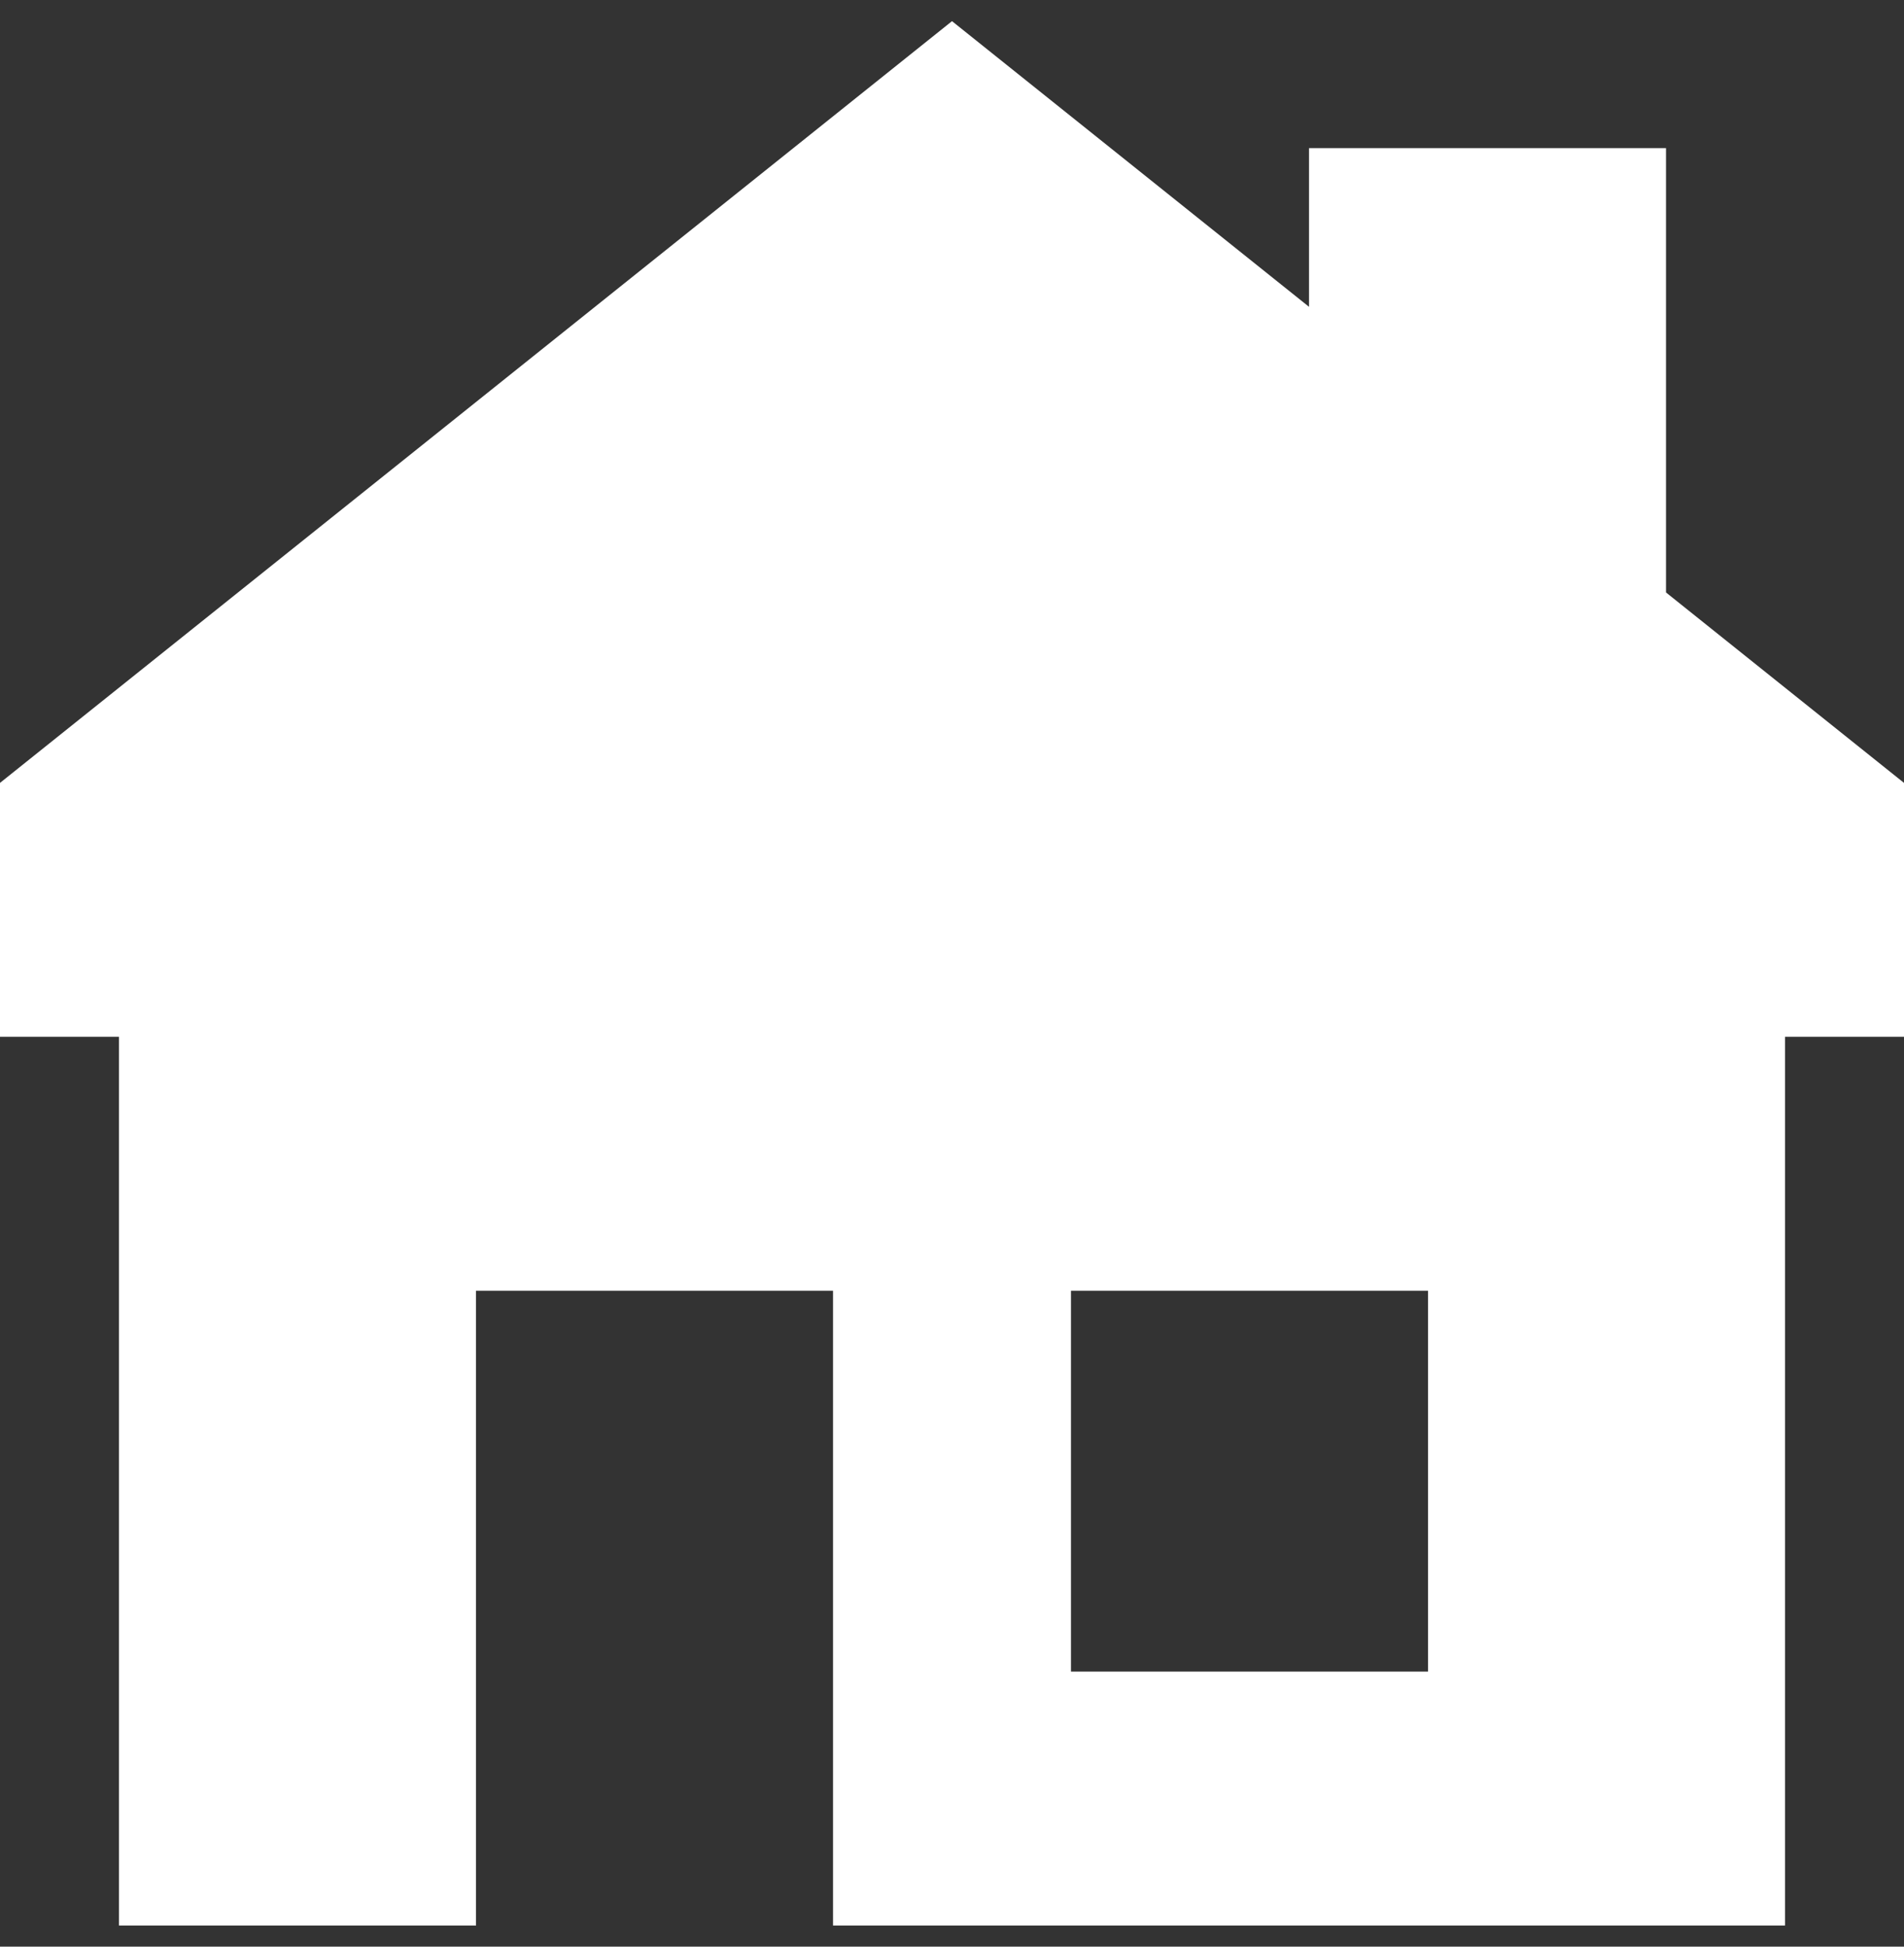 <svg width="45" height="46" viewBox="0 0 45 46" fill="none" xmlns="http://www.w3.org/2000/svg">
<rect x="0" y="0" width="45" height="46" fill="#333333" stroke="none"/>
<path fill-rule="evenodd" clip-rule="evenodd" d="M22.5 0.5L0 18.5V24.5H2.812V45.5H11.25V30.5H19.688V45.5H42.188V24.5H45V18.5L39.375 14V3.5H30.938V7.25L22.5 0.5ZM25.312 30.5H33.75V39.5H25.312V30.5Z" fill="white"/>
</svg>
